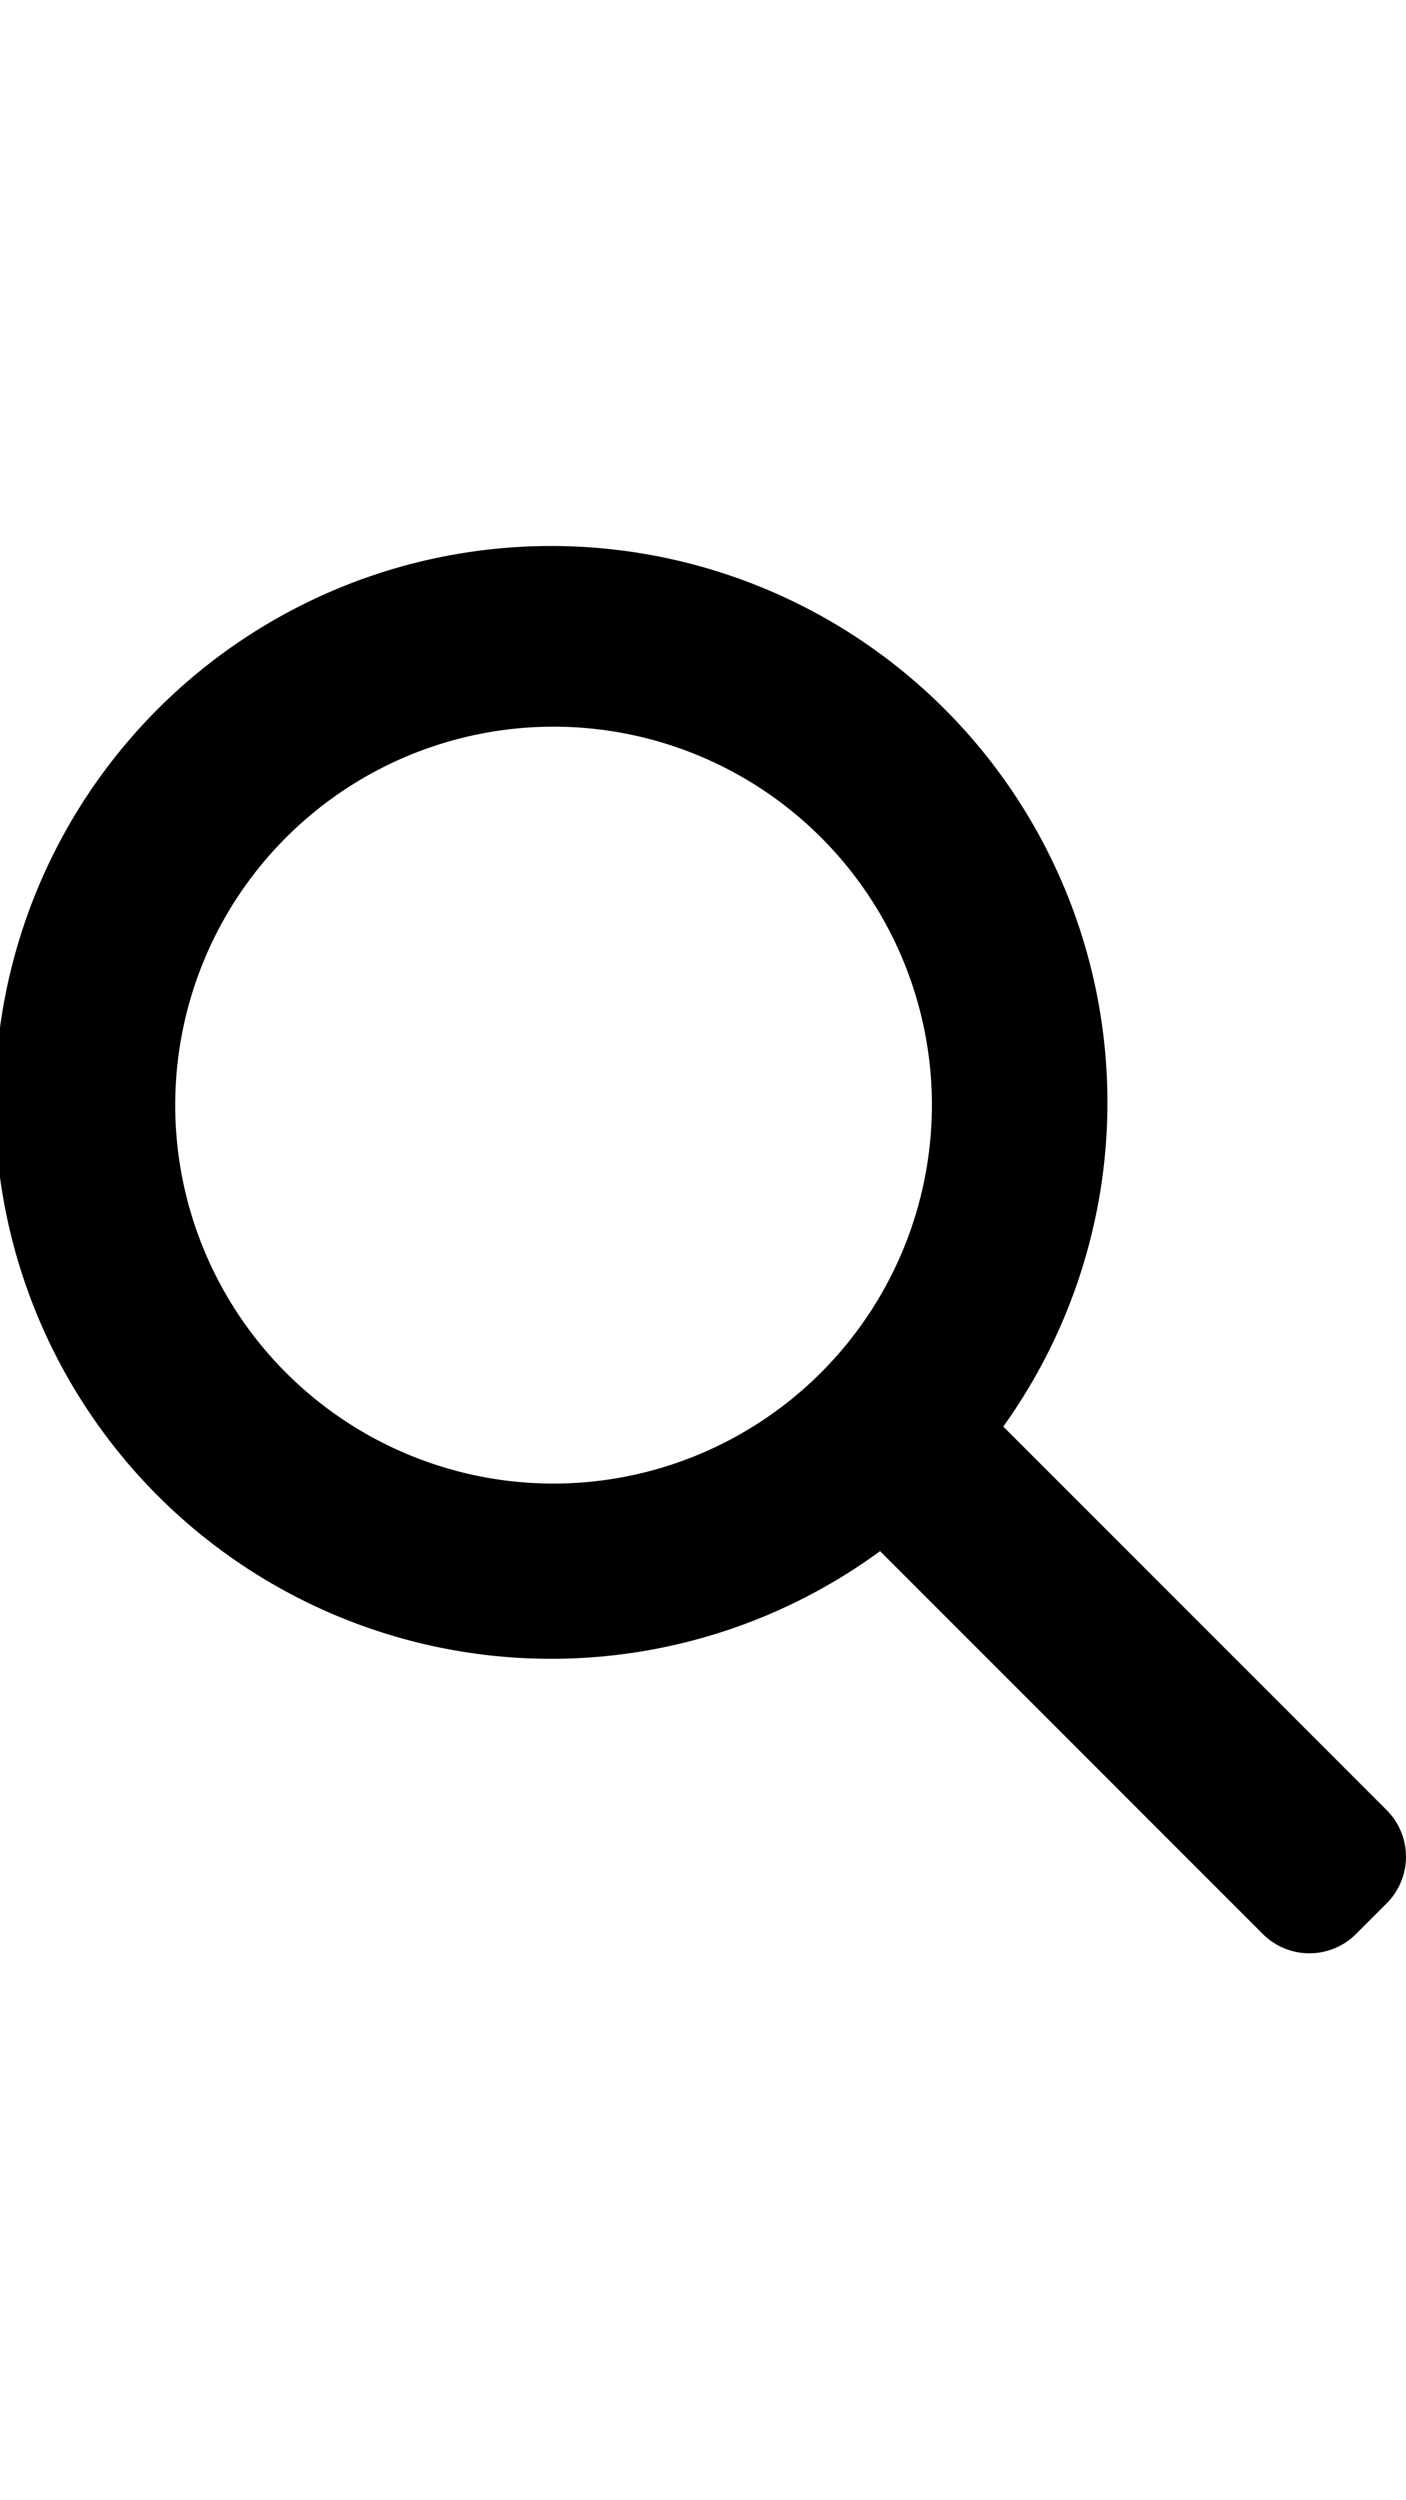 <svg data-name="Magnifying glass" xmlns="http://www.w3.org/2000/svg" viewBox="0 0 32 32" class="SearchInputstyles__SearchIcon-sc-n42o5d-1 hRGzwW" width="18" size="18" role="presentation" data-testid="MagnifyingGlassIcon" color="currentColor"><path d="m31.564 28.745-8.73-8.73a12.66 12.66 0 1 0-2.804 2.834l8.715 8.715a1.5 1.5 0 0 0 2.114 0l.705-.705a1.5 1.5 0 0 0 0-2.114zm-18.966-7.433A8.611 8.611 0 1 1 21.21 12.7a8.62 8.62 0 0 1-8.612 8.612z" fill="currentColor"/></svg>